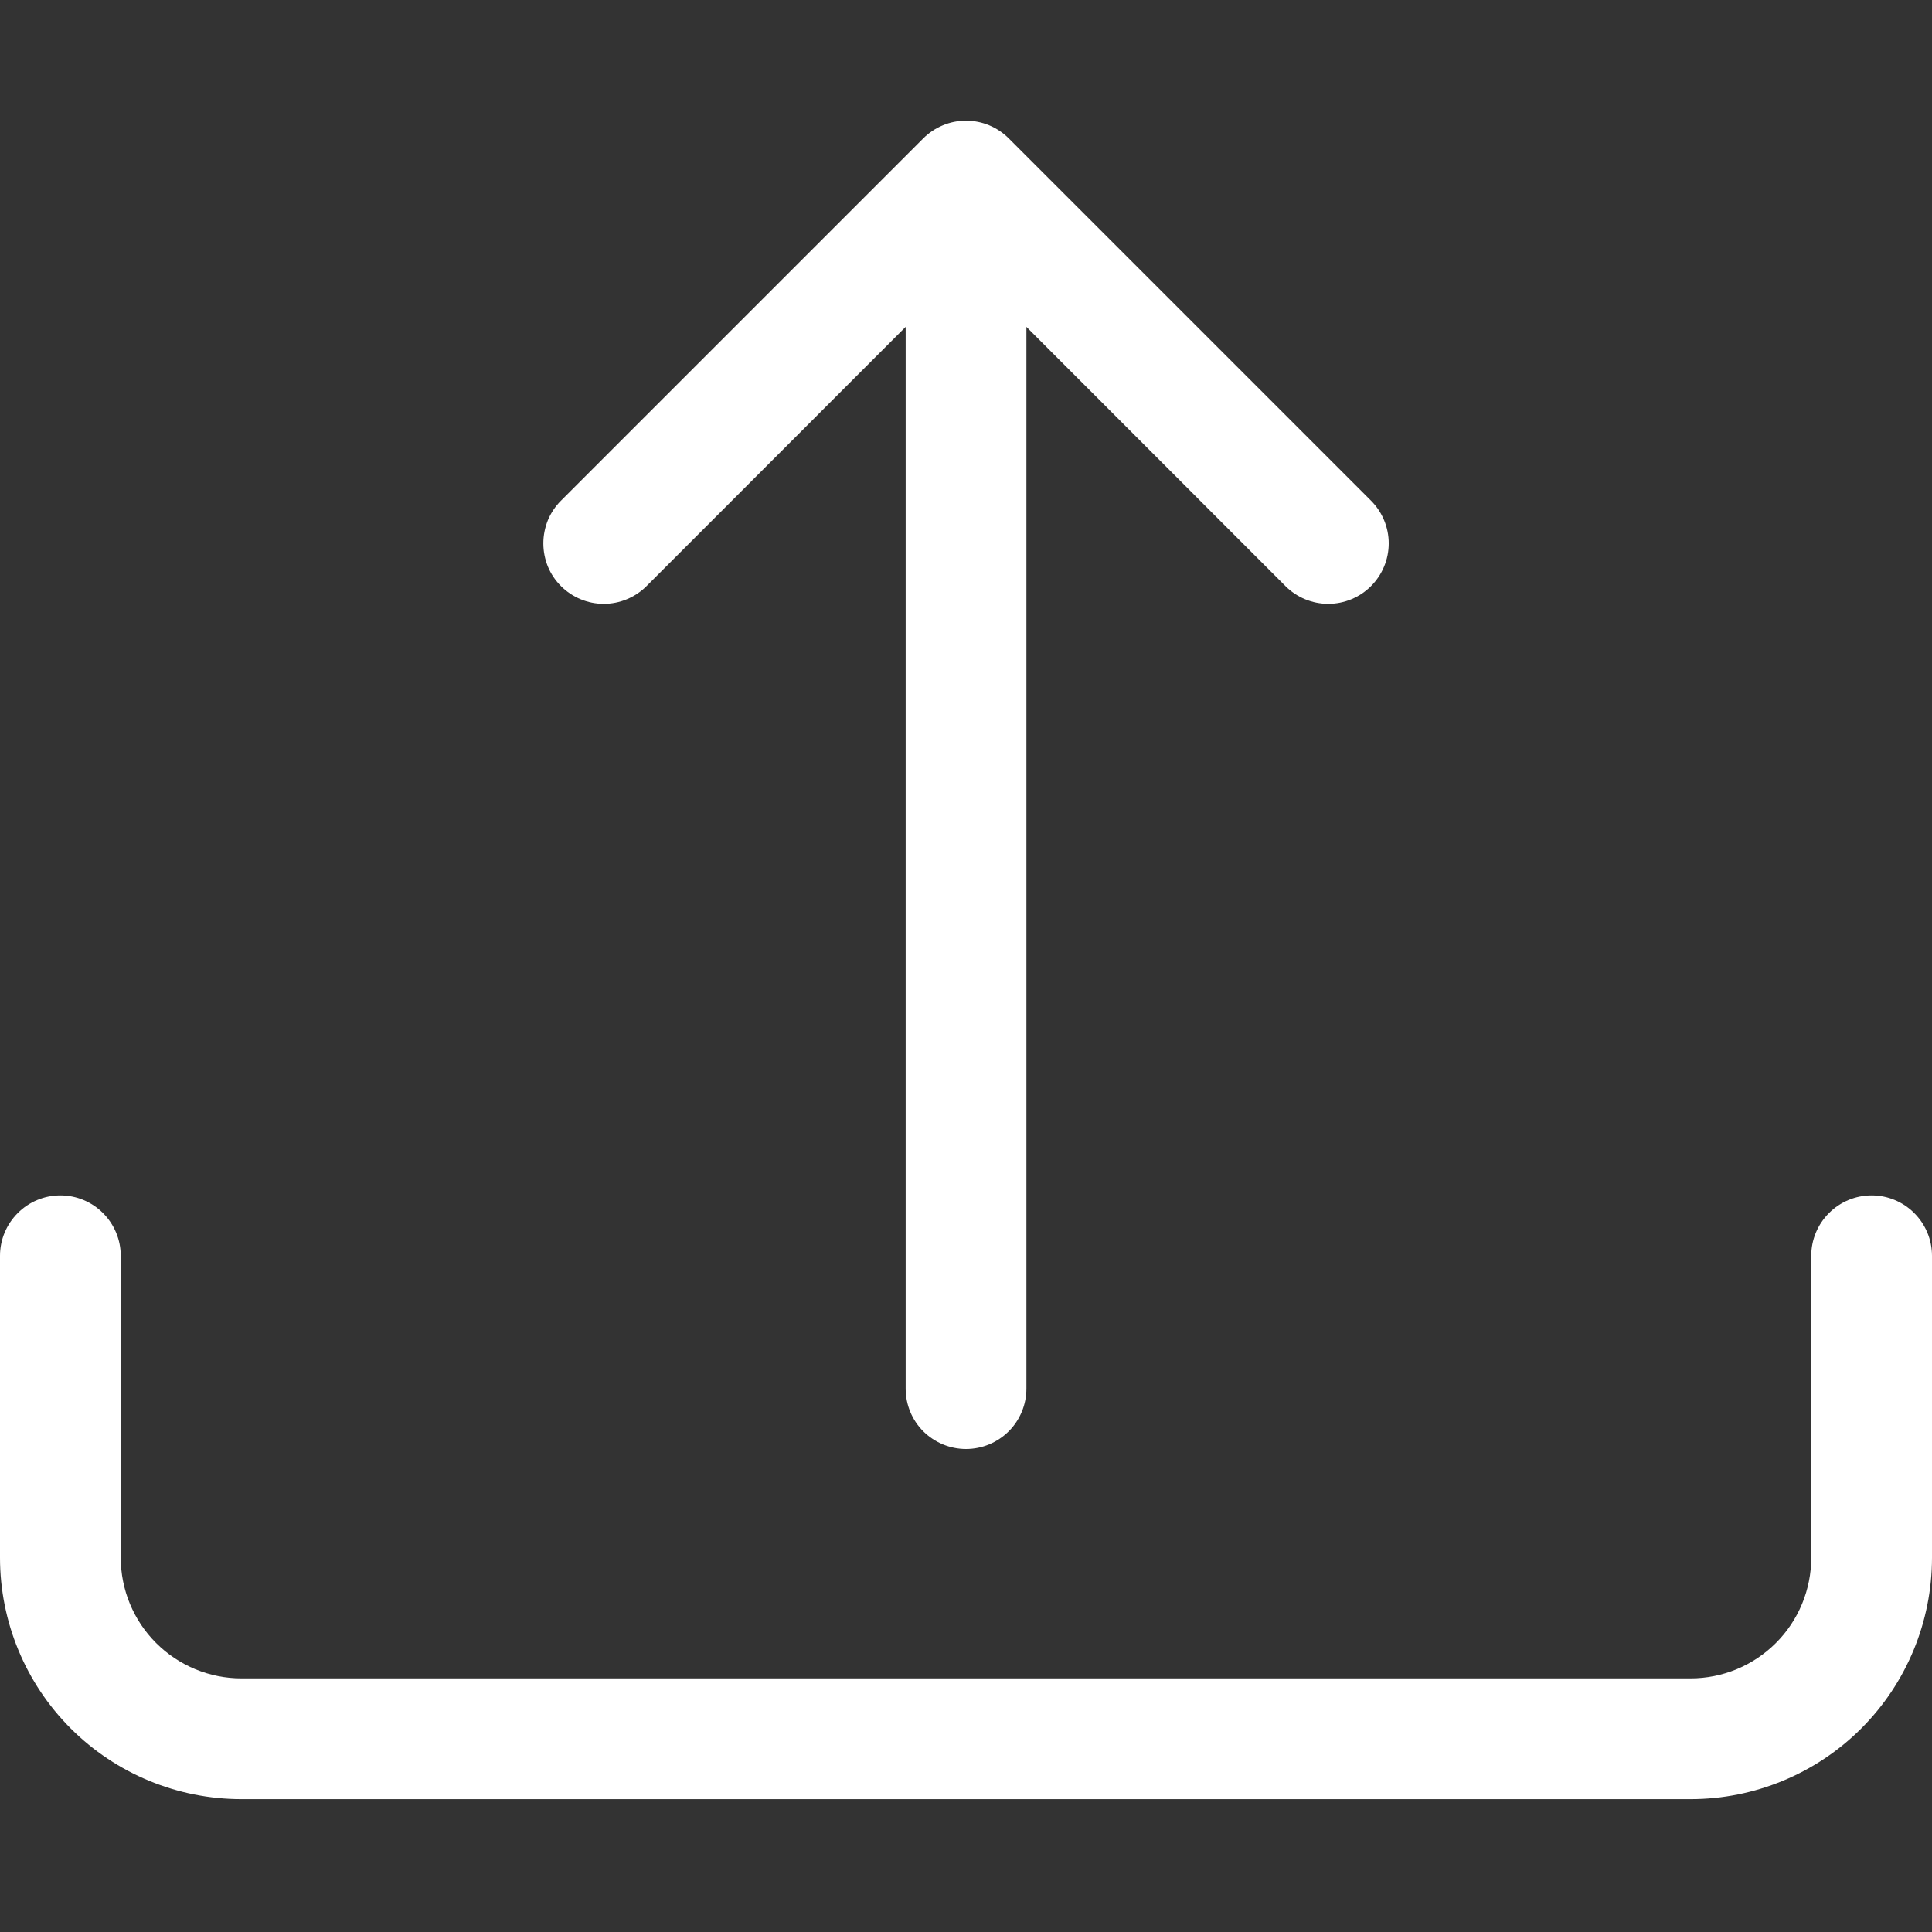 <svg width="26" height="26" viewBox="0 0 26 26" fill="none" xmlns="http://www.w3.org/2000/svg">
<rect x="0" y="0" width="26" height="26" fill="#333333" stroke="none"/>
<g id="bi:upload">
<g id="Group">
<path id="Vector" d="M0.812 16.087C1.028 16.087 1.235 16.173 1.387 16.326C1.539 16.478 1.625 16.684 1.625 16.9V20.962C1.625 21.393 1.796 21.807 2.101 22.111C2.406 22.416 2.819 22.587 3.25 22.587H22.75C23.181 22.587 23.594 22.416 23.899 22.111C24.204 21.807 24.375 21.393 24.375 20.962V16.9C24.375 16.684 24.461 16.478 24.613 16.326C24.765 16.173 24.972 16.087 25.188 16.087C25.403 16.087 25.61 16.173 25.762 16.326C25.914 16.478 26 16.684 26 16.9V20.962C26 21.824 25.658 22.651 25.048 23.261C24.439 23.87 23.612 24.212 22.75 24.212H3.25C2.388 24.212 1.561 23.87 0.952 23.261C0.342 22.651 0 21.824 0 20.962V16.9C0 16.684 0.086 16.478 0.238 16.326C0.39 16.173 0.597 16.087 0.812 16.087V16.087Z" fill="white"/>
<path id="Vector_2" d="M12.425 1.862C12.5 1.787 12.59 1.727 12.689 1.686C12.787 1.645 12.893 1.624 13 1.624C13.107 1.624 13.213 1.645 13.312 1.686C13.41 1.727 13.5 1.787 13.575 1.862L18.45 6.737C18.603 6.89 18.689 7.097 18.689 7.312C18.689 7.528 18.603 7.735 18.45 7.888C18.298 8.04 18.091 8.126 17.875 8.126C17.659 8.126 17.452 8.04 17.3 7.888L13.813 4.399V18.688C13.813 18.903 13.727 19.11 13.575 19.262C13.422 19.414 13.216 19.5 13 19.5C12.785 19.5 12.578 19.414 12.425 19.262C12.273 19.11 12.188 18.903 12.188 18.688V4.399L8.7 7.888C8.625 7.963 8.535 8.023 8.436 8.064C8.338 8.105 8.232 8.126 8.125 8.126C8.018 8.126 7.912 8.105 7.814 8.064C7.715 8.023 7.625 7.963 7.55 7.888C7.474 7.812 7.414 7.723 7.373 7.624C7.333 7.525 7.312 7.419 7.312 7.312C7.312 7.206 7.333 7.1 7.373 7.001C7.414 6.902 7.474 6.813 7.55 6.737L12.425 1.862Z" fill="white"/>
</g>
</g>
</svg>
